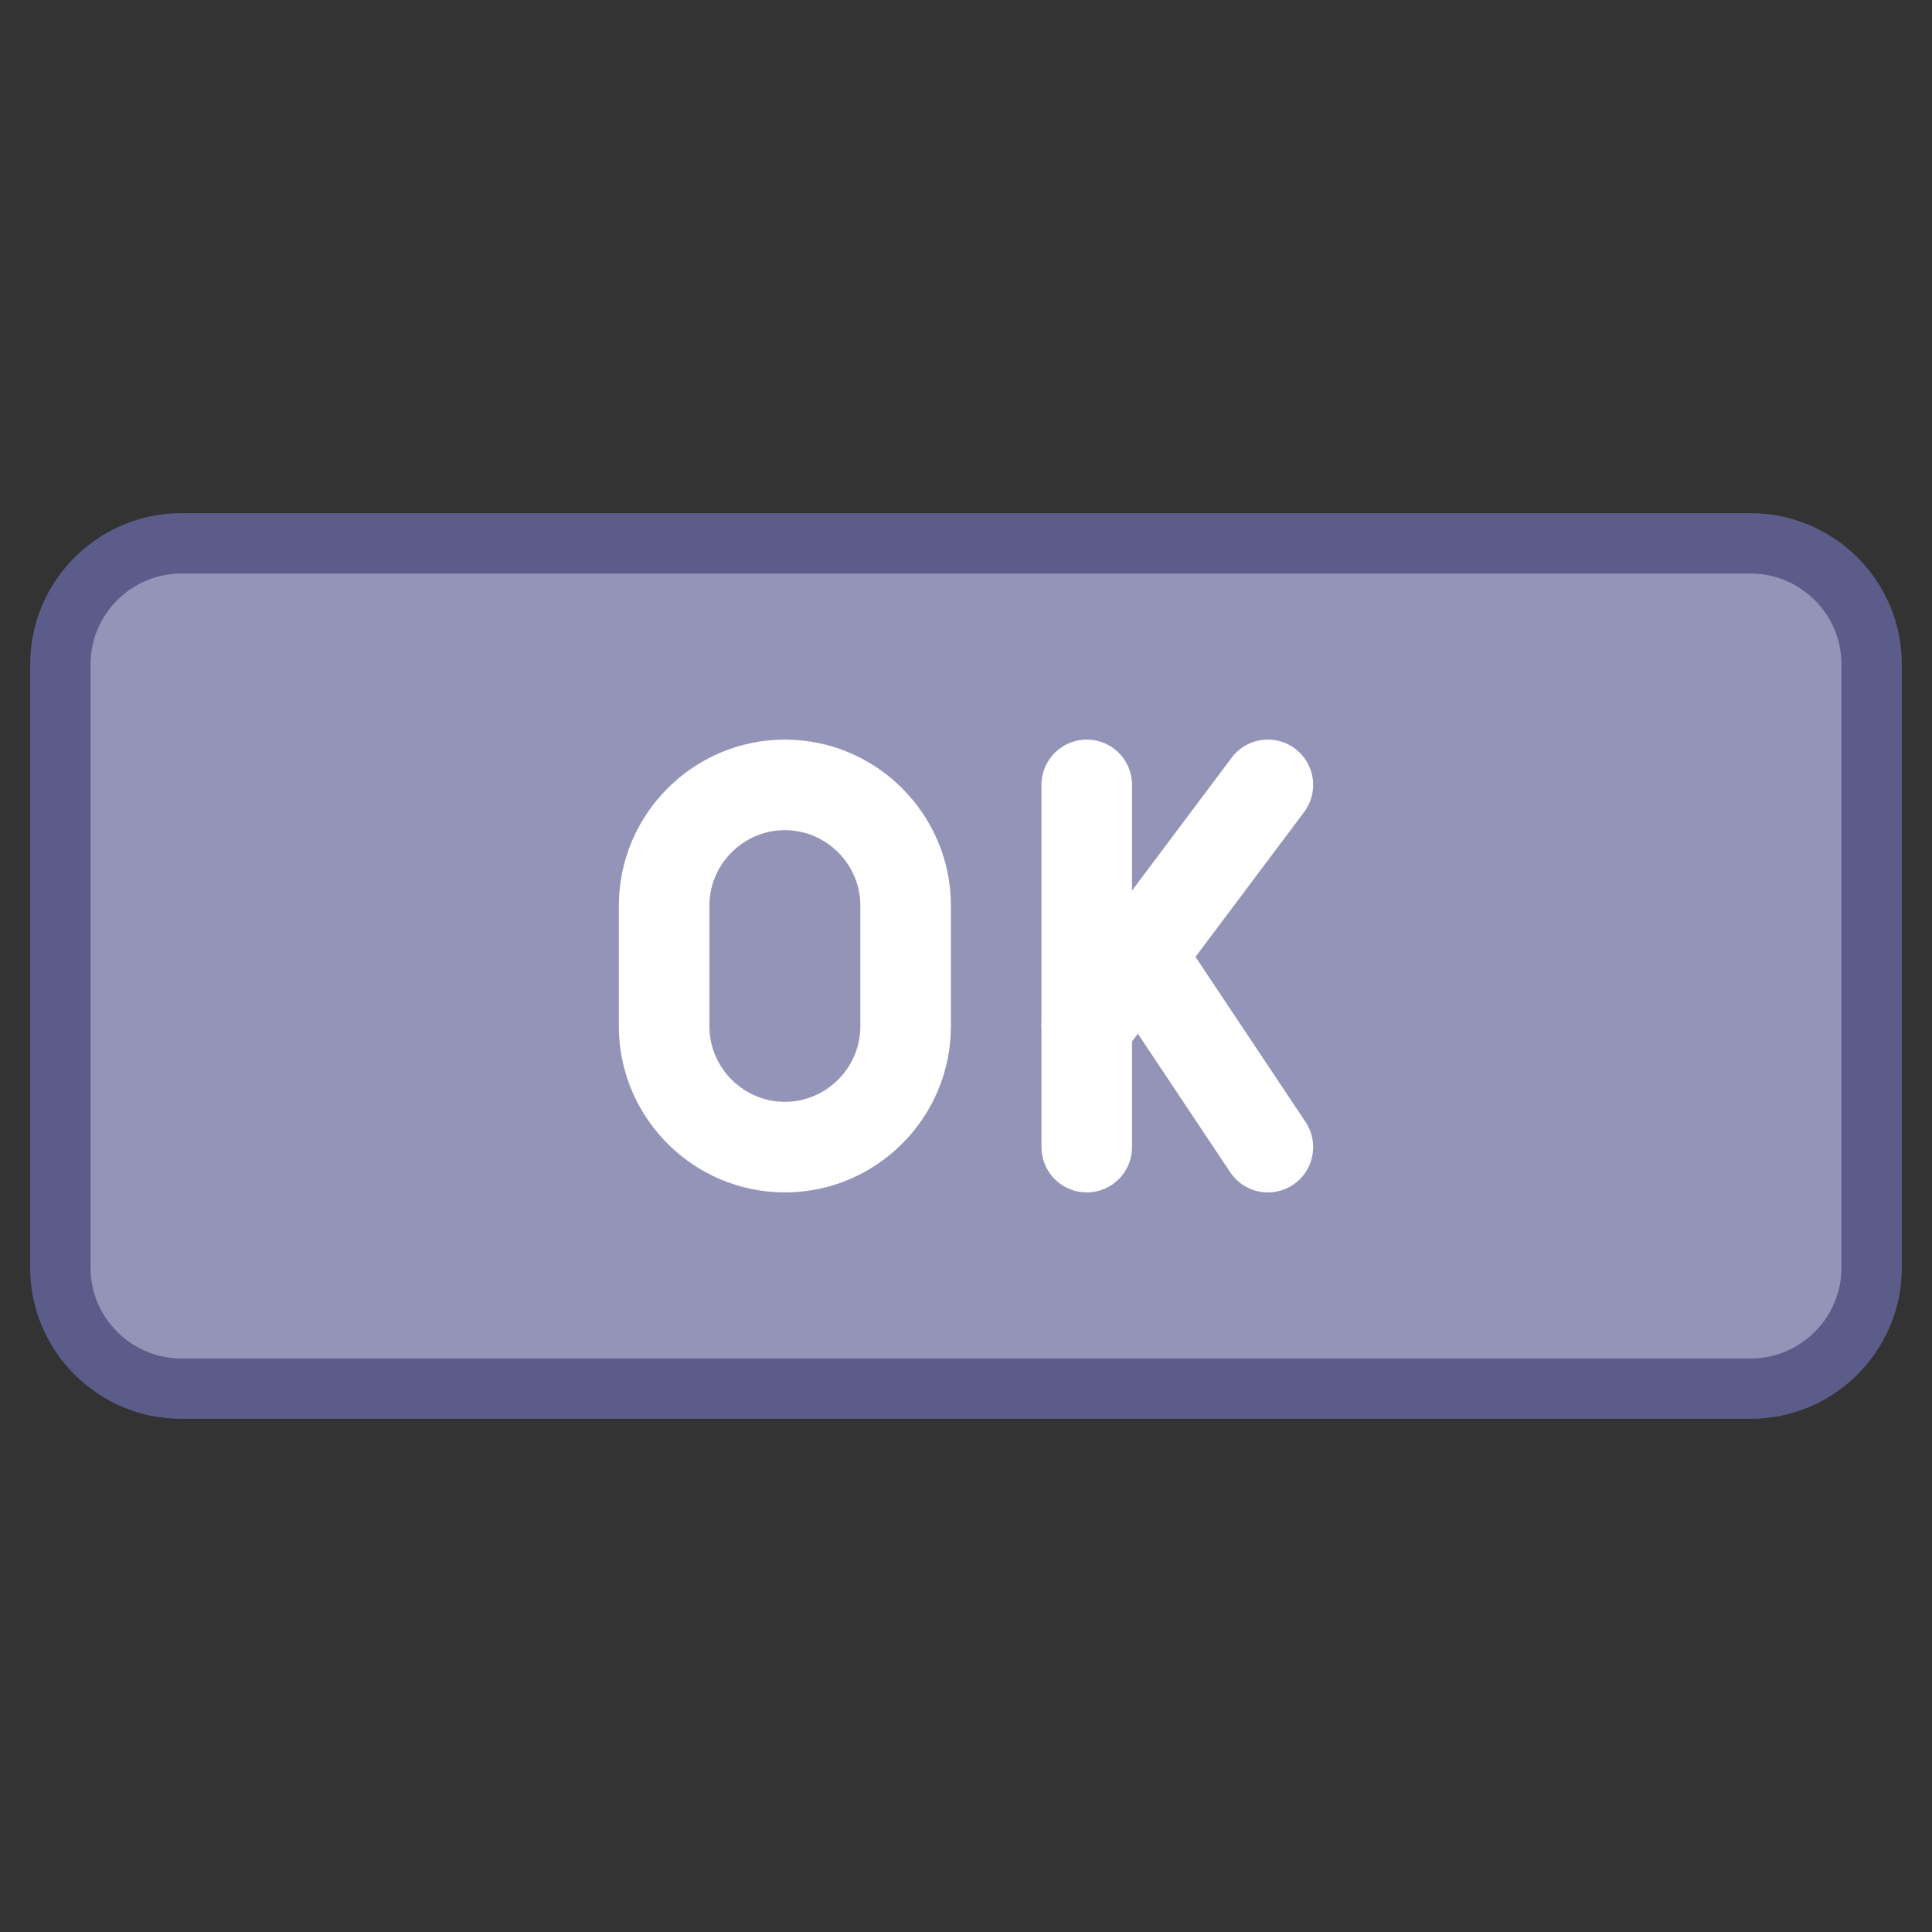 ﻿<?xml version="1.0" encoding="utf-8"?>

<svg version="1.1" id="Icons" xmlns="http://www.w3.org/2000/svg" xmlns:xlink="http://www.w3.org/1999/xlink" x="0px" y="0px"
	 viewBox="0 0 32 32" style="enable-background:new 0 0 32 32;" xml:space="preserve">
<rect x="0" y="0" width="32" height="32" fill="#333333" stroke="none"/>
<style type="text/css">
	.st0{fill:#9494b8;stroke:white;stroke-width:1.5;stroke-linecap:round;stroke-linejoin:round;stroke-miterlimit:10;}
	.st1{fill:blue;stroke:white;stroke-width:2;stroke-linecap:round;stroke-linejoin:round;stroke-miterlimit:10;}
	.st2{fill:#9494b8;stroke:#5c5c8a;stroke-width:1;stroke-linecap:round;stroke-linejoin:round;stroke-miterlimit:10;}
</style>
<path class="st2" d="M29,23H3c-1.1,0-2-0.9-2-2V11c0-1.1,0.9-2,2-2h26c1.1,0,2,0.9,2,2v10C31,22.1,30.1,23,29,23z"/>
<path class="st0" d="M13,19L13,19c-1.1,0-2-0.9-2-2v-2c0-1.1,0.9-2,2-2h0c1.1,0,2,0.9,2,2v2C15,18.1,14.1,19,13,19z"/>
<line class="st0" x1="18" y1="13" x2="18" y2="19"/>
<line class="st0" x1="21" y1="13" x2="18" y2="17"/>
<line class="st0" x1="21" y1="19" x2="19" y2="16"/>
</svg>
